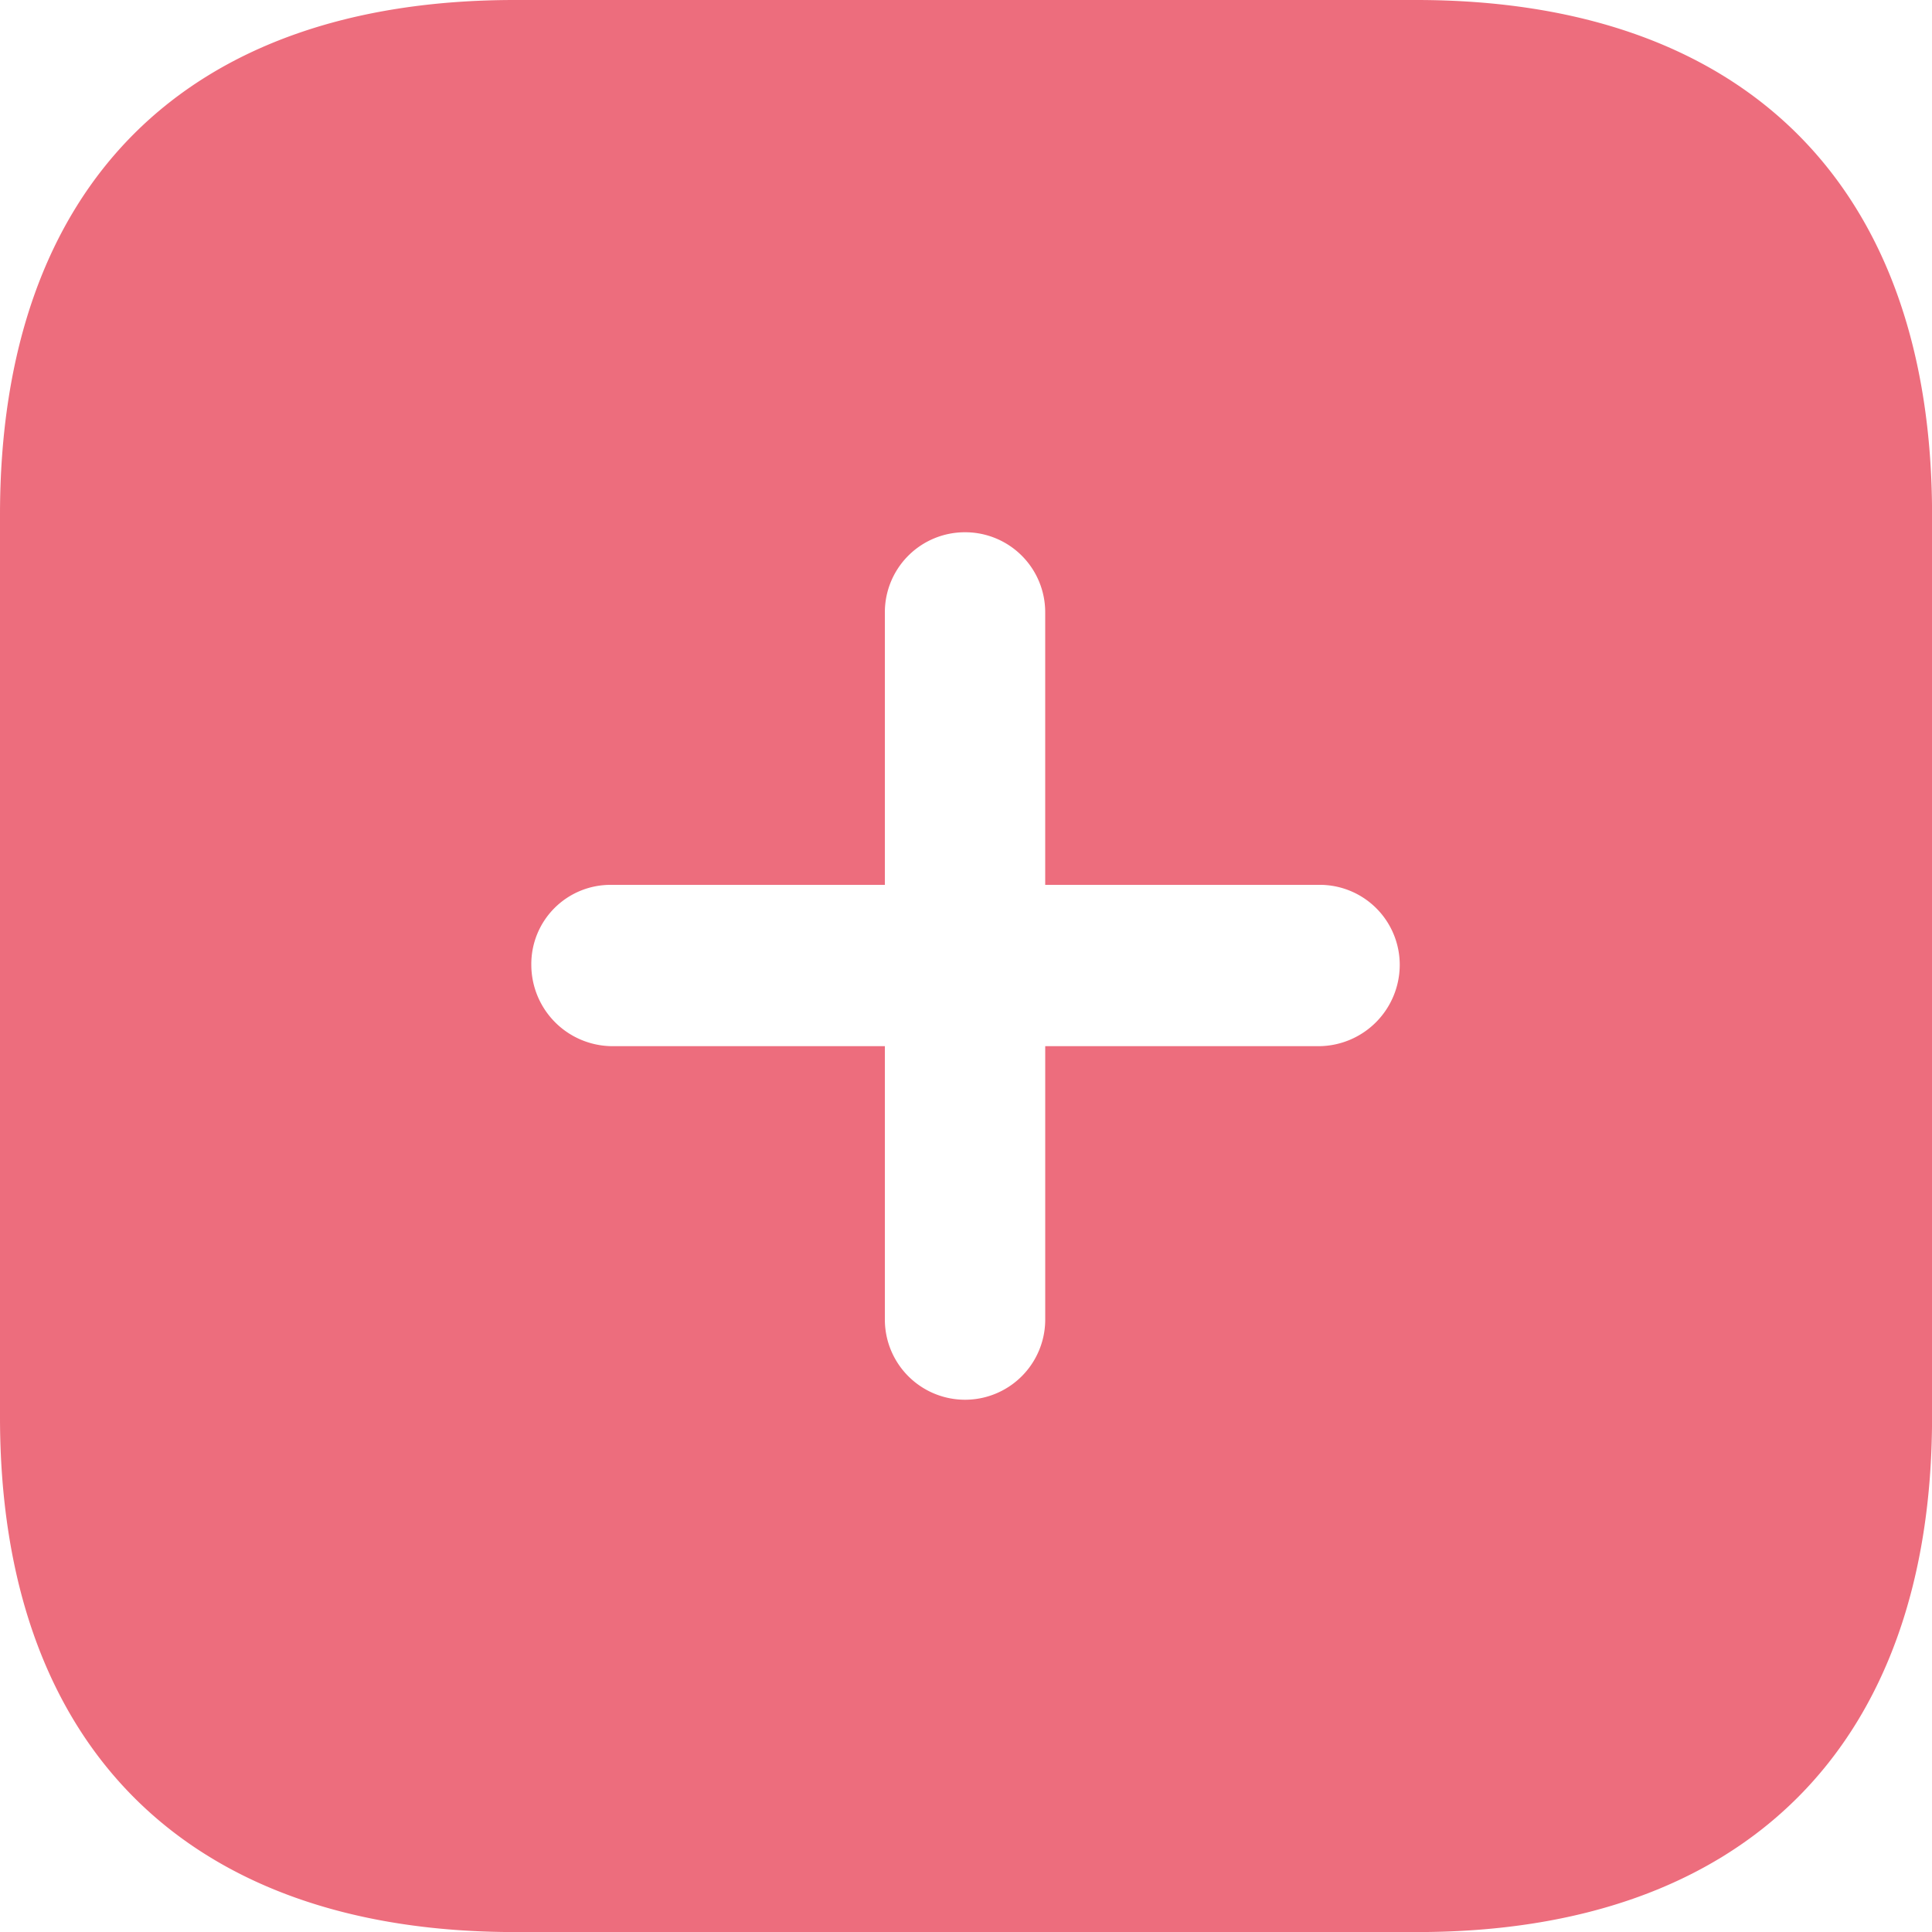<svg xmlns="http://www.w3.org/2000/svg" width="95.997" height="95.997" viewBox="0 0 95.997 95.997">
  <path id="Path_2016" data-name="Path 2016" d="M70.366,0C86.685,0,96,9.216,96,25.583h0v44.83C96,86.685,86.733,96,70.414,96H25.583C9.216,96,0,86.685,0,70.414H0V25.583C0,9.216,9.216,0,25.583,0H70.366ZM47.951,26.447a3.974,3.974,0,0,0-3.984,3.984h0V43.967H30.383A3.934,3.934,0,0,0,26.4,47.95a4.046,4.046,0,0,0,3.984,4.032H43.967V65.566a3.984,3.984,0,0,0,7.968,0h0V51.982H65.566A4.046,4.046,0,0,0,69.55,47.95a3.974,3.974,0,0,0-3.984-3.984H51.934V30.431A3.974,3.974,0,0,0,47.951,26.447Z" transform="translate(0)" fill="#ed6d7d"/>
</svg>
